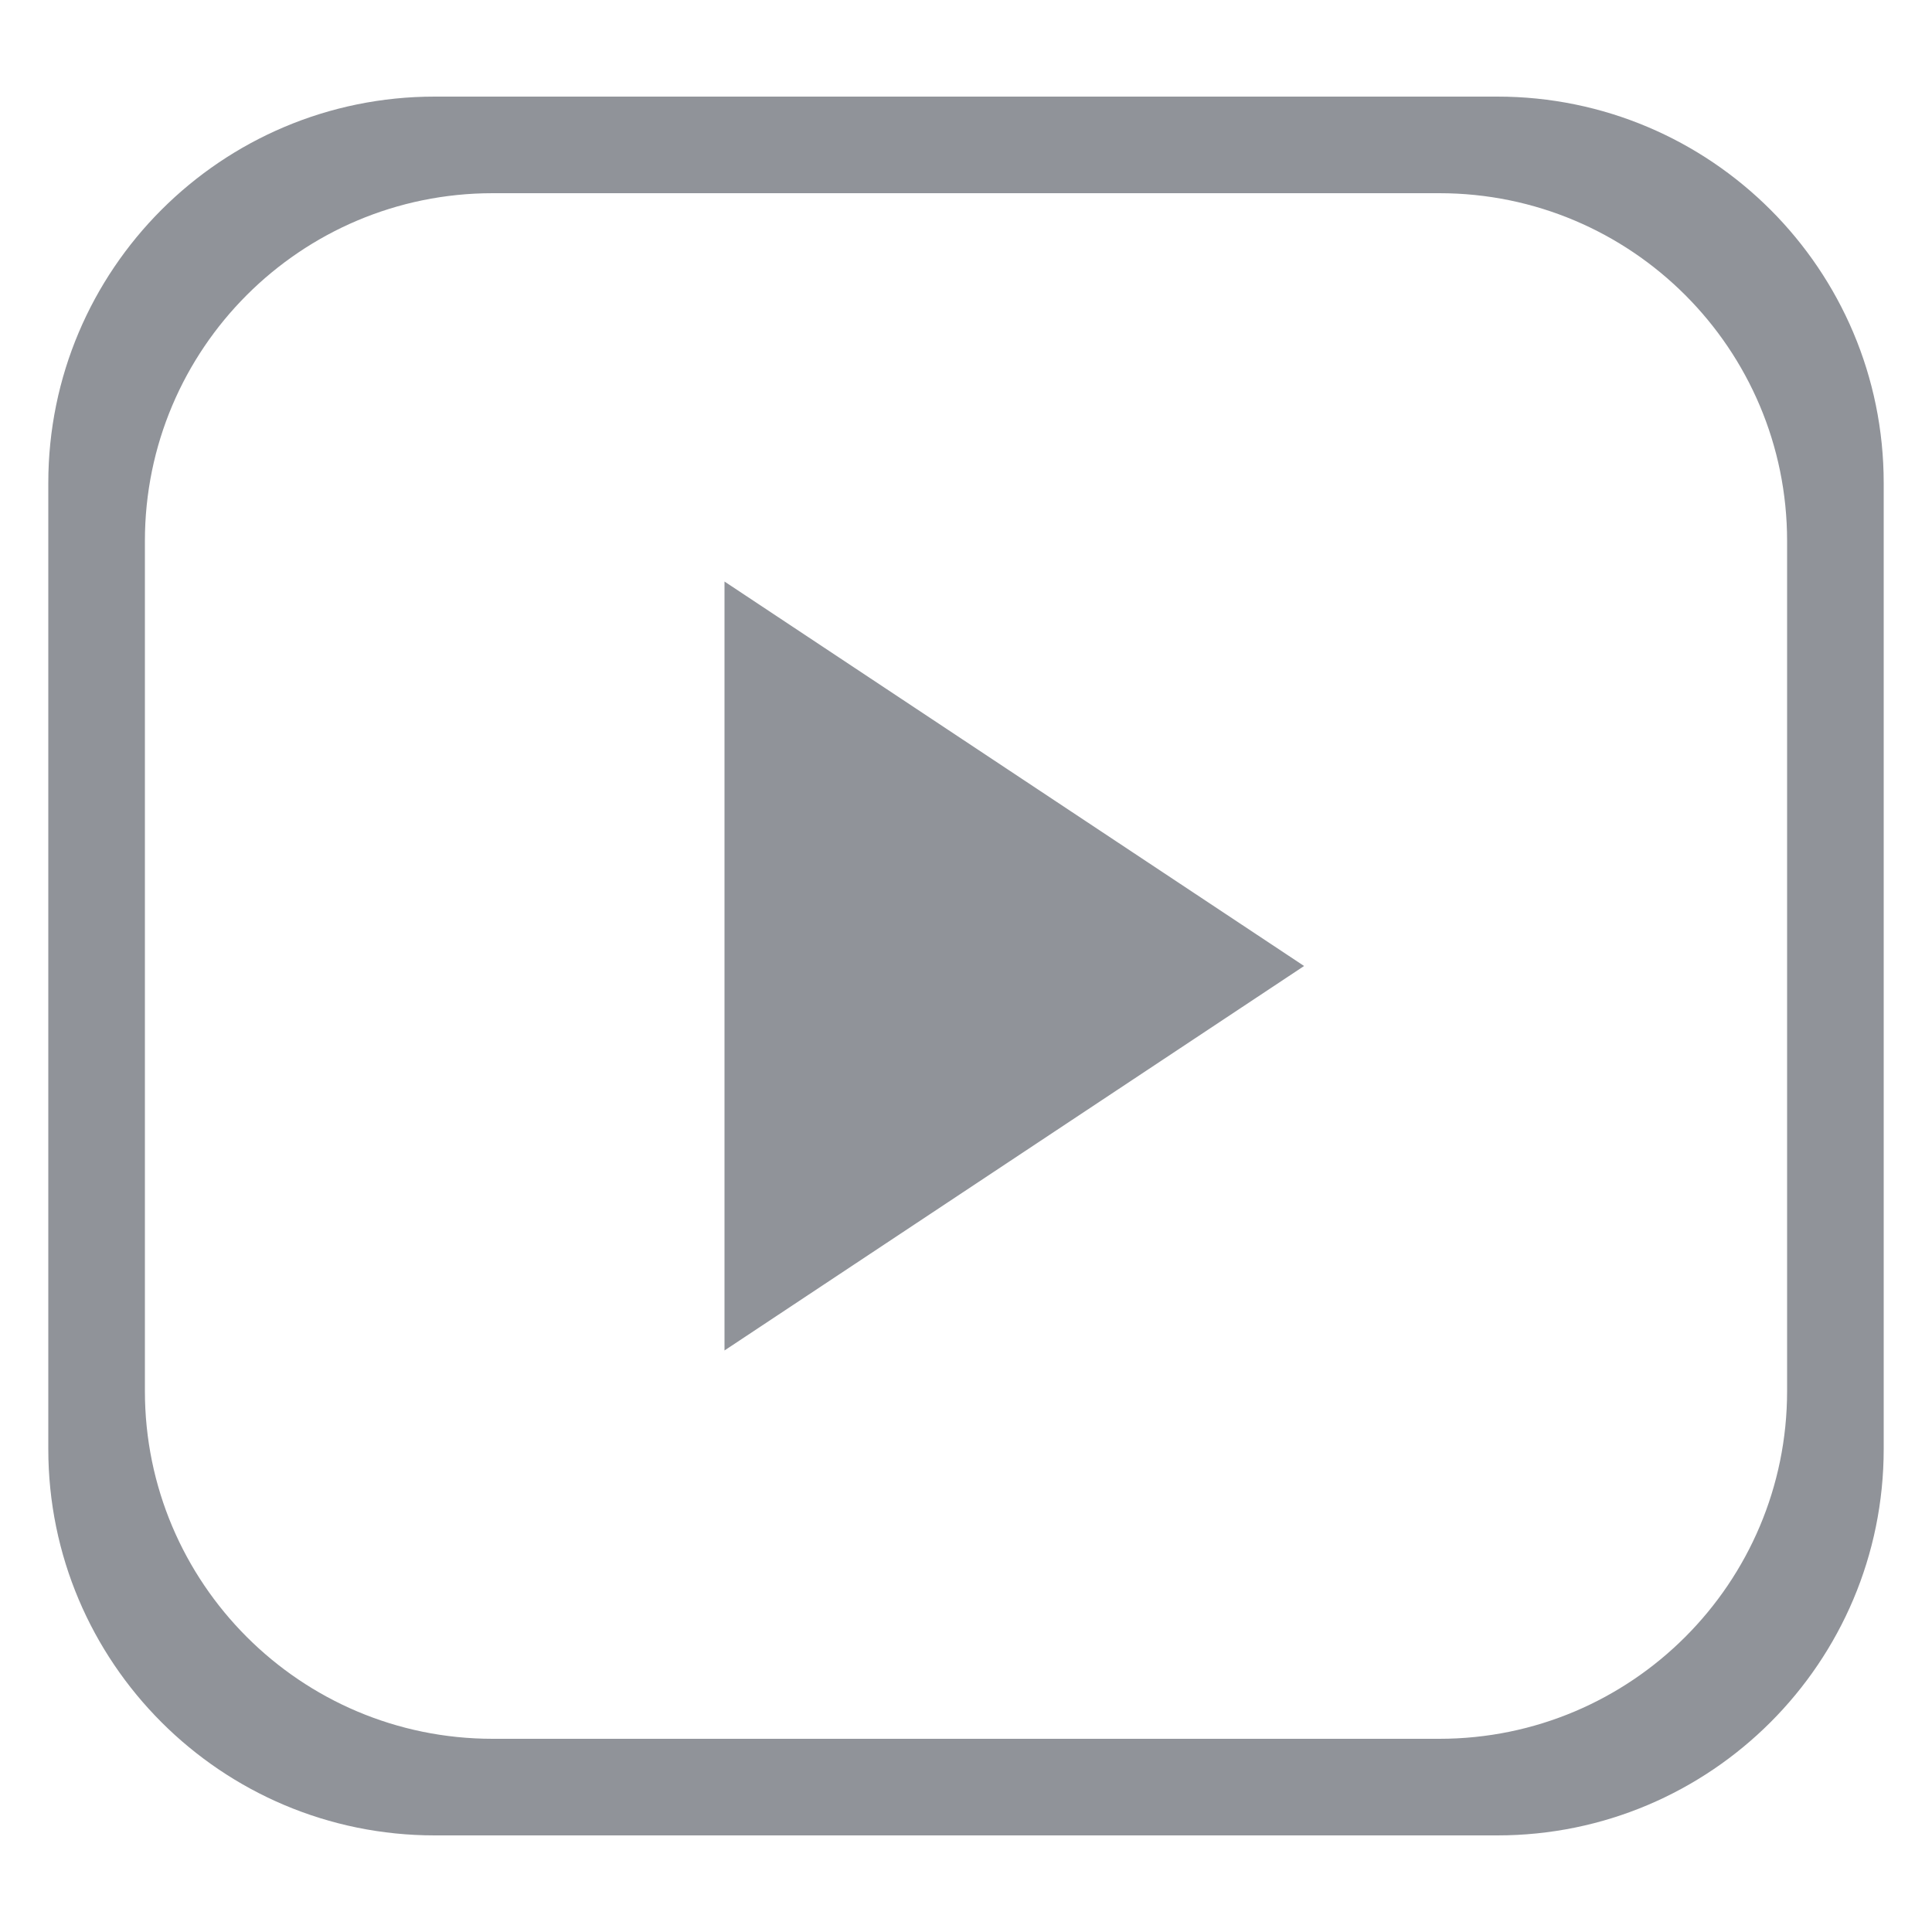 <?xml version="1.0" standalone="no"?><!DOCTYPE svg PUBLIC "-//W3C//DTD SVG 1.1//EN" "http://www.w3.org/Graphics/SVG/1.1/DTD/svg11.dtd"><svg t="1571984722846" class="icon" viewBox="0 0 1024 1024" version="1.1" xmlns="http://www.w3.org/2000/svg" p-id="8544" xmlns:xlink="http://www.w3.org/1999/xlink" width="128" height="128"><defs><style type="text/css"></style></defs><path d="M793.6 972.8H230.4c-113.1 0-204.8-91.7-204.8-204.8V256c0-113.1 91.7-204.8 204.8-204.8h563.2c113.1 0 204.8 91.7 204.8 204.8v512c0 113.1-91.7 204.8-204.8 204.8z m153.6-686.08c0-101.786-82.534-184.32-184.32-184.32H261.12c-101.786 0-184.32 82.534-184.32 184.32v450.56c0 101.786 82.534 184.32 184.32 184.32h501.76c101.786 0 184.32-82.534 184.32-184.32V286.72zM384 308.224L691.2 512 384 715.776V308.224z" p-id="8545" fill="#909399"></path></svg>